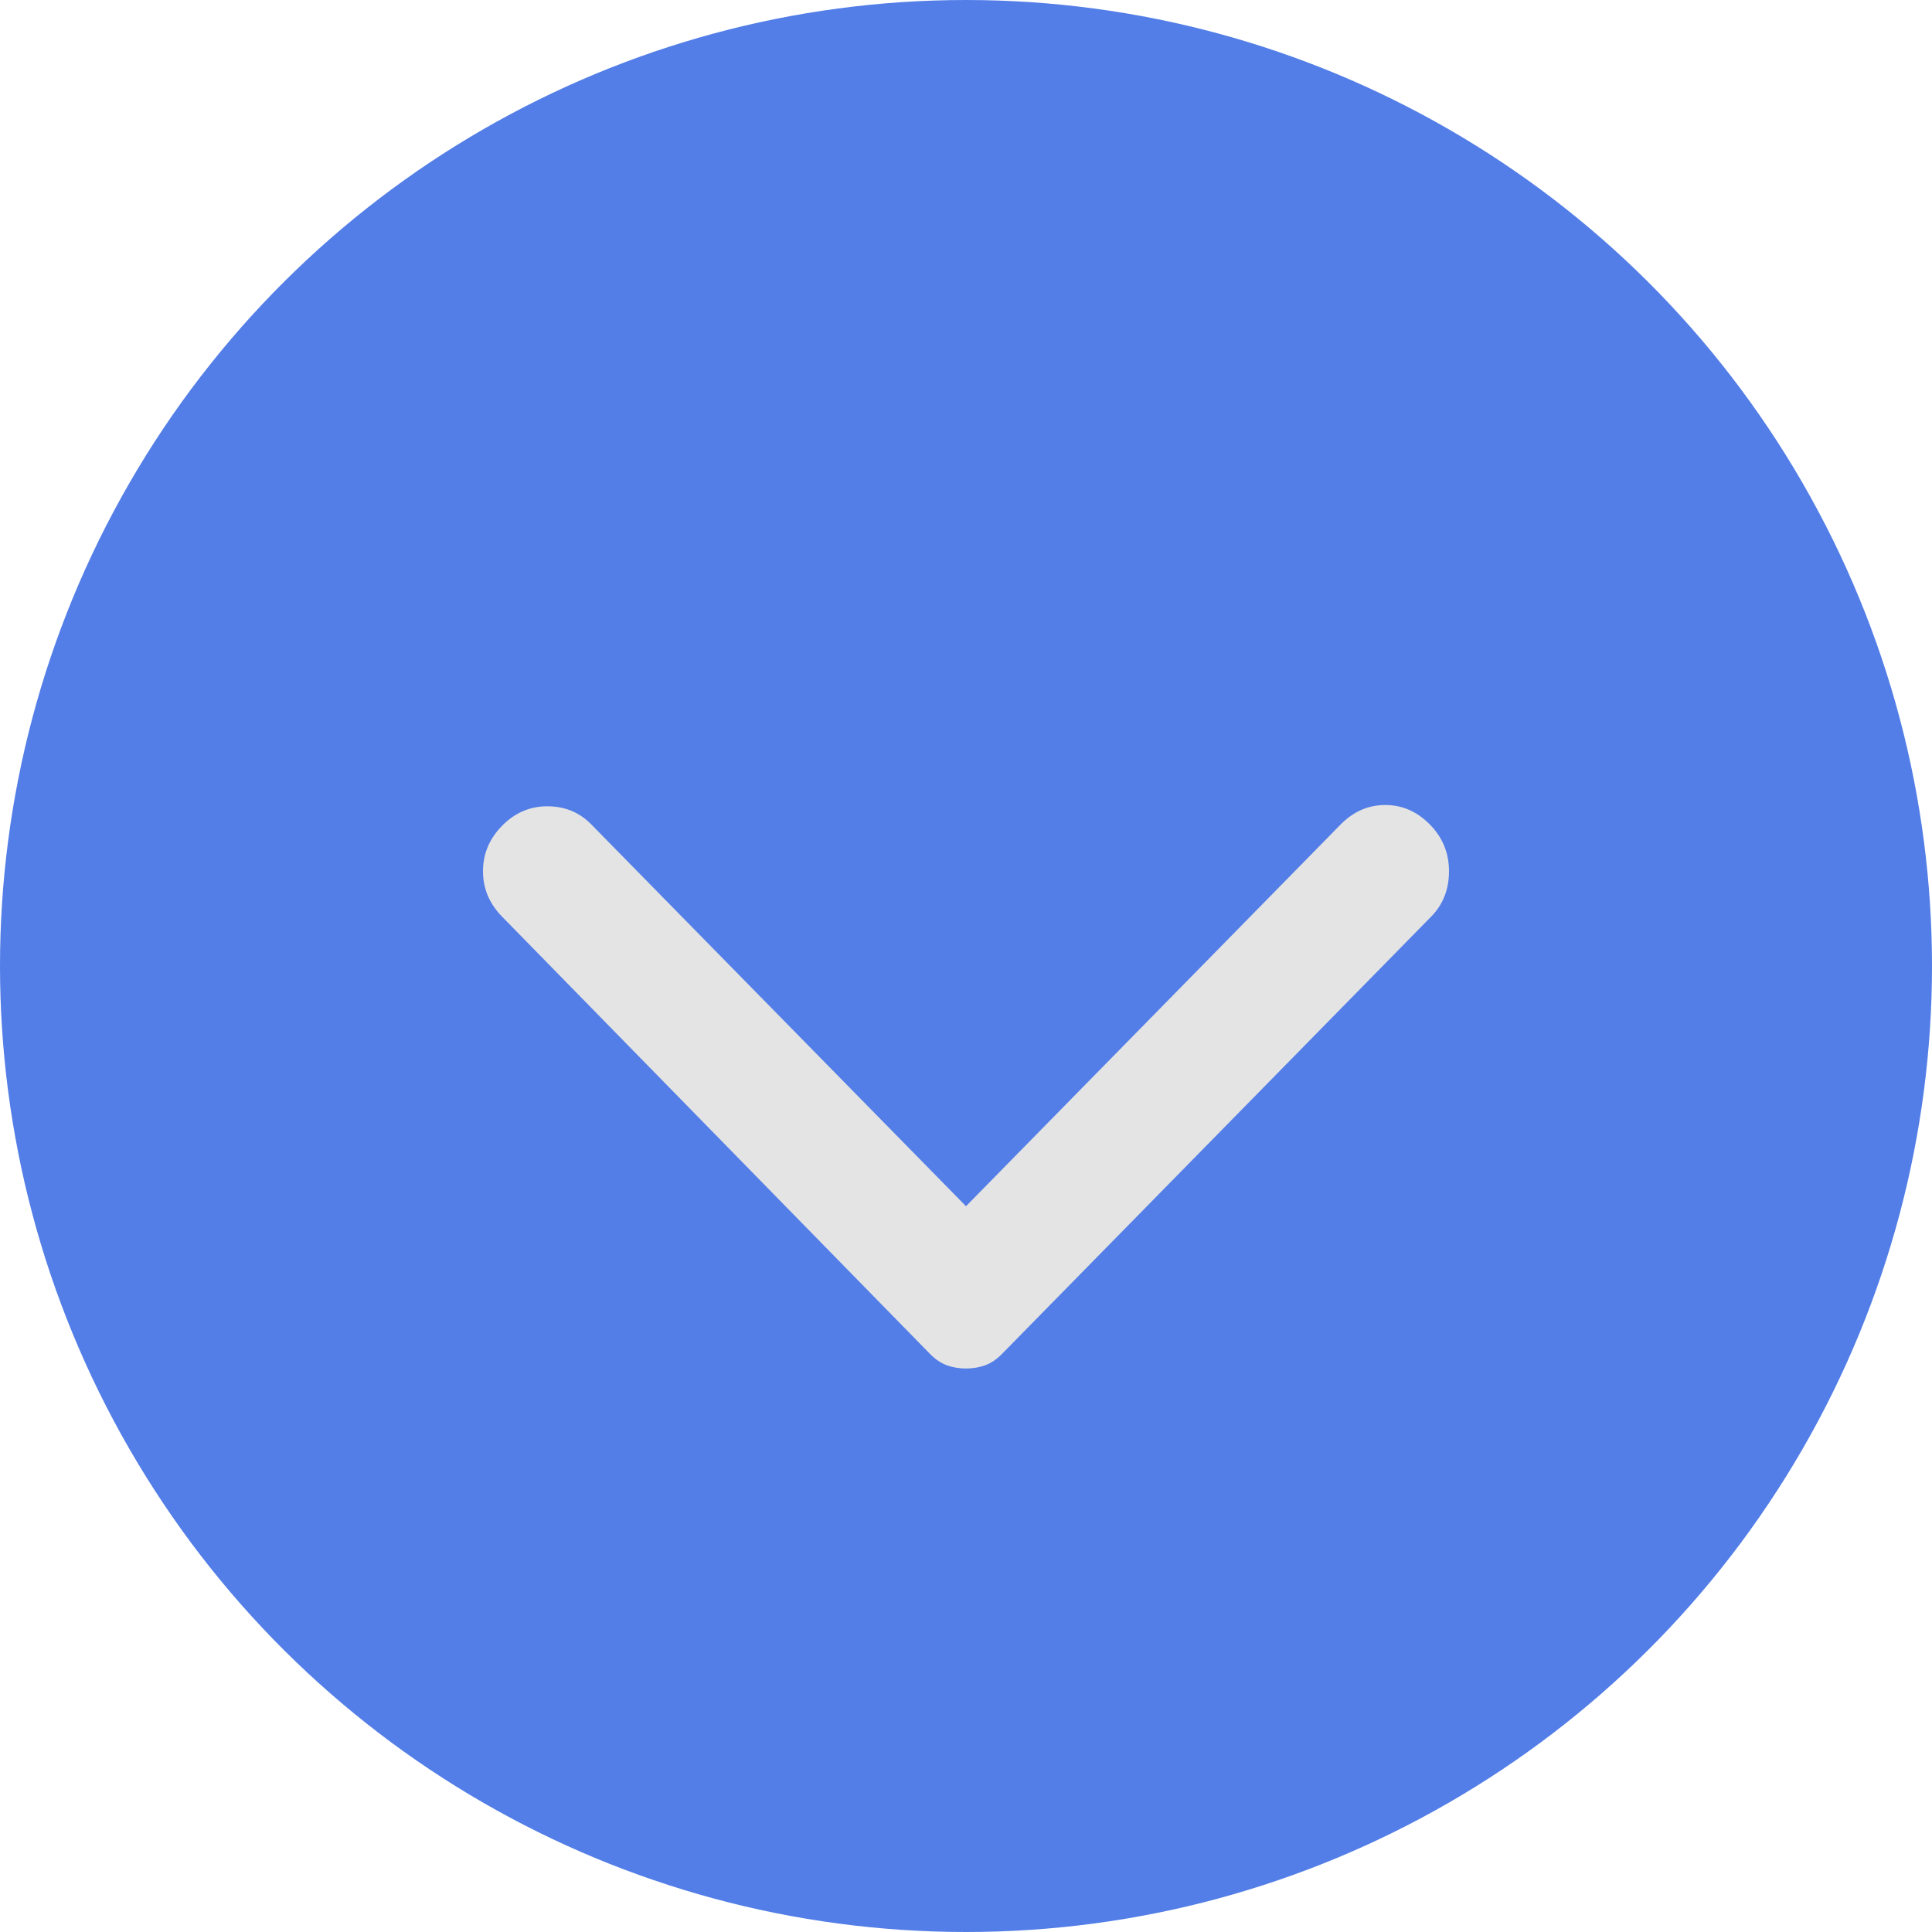 <svg width="24" height="24" viewBox="0 0 24 24" fill="none" xmlns="http://www.w3.org/2000/svg">
<circle cx="12" cy="12" r="12" transform="rotate(90 12 12)" fill="#537EE7"/>
<path d="M6.237 11.387L11.557 16.823C11.62 16.887 11.689 16.933 11.762 16.96C11.836 16.987 11.916 17 12 17C12.084 17 12.164 16.987 12.238 16.96C12.311 16.933 12.38 16.887 12.443 16.823L17.778 11.387C17.926 11.237 18 11.048 18 10.823C18 10.597 17.921 10.403 17.762 10.242C17.604 10.081 17.419 10 17.208 10C16.997 10 16.813 10.081 16.654 10.242L12 14.984L7.346 10.242C7.198 10.091 7.016 10.016 6.799 10.016C6.583 10.016 6.395 10.097 6.237 10.258C6.079 10.419 6 10.607 6 10.823C6 11.038 6.079 11.226 6.237 11.387Z" fill="#E4E4E4"/>
</svg>
